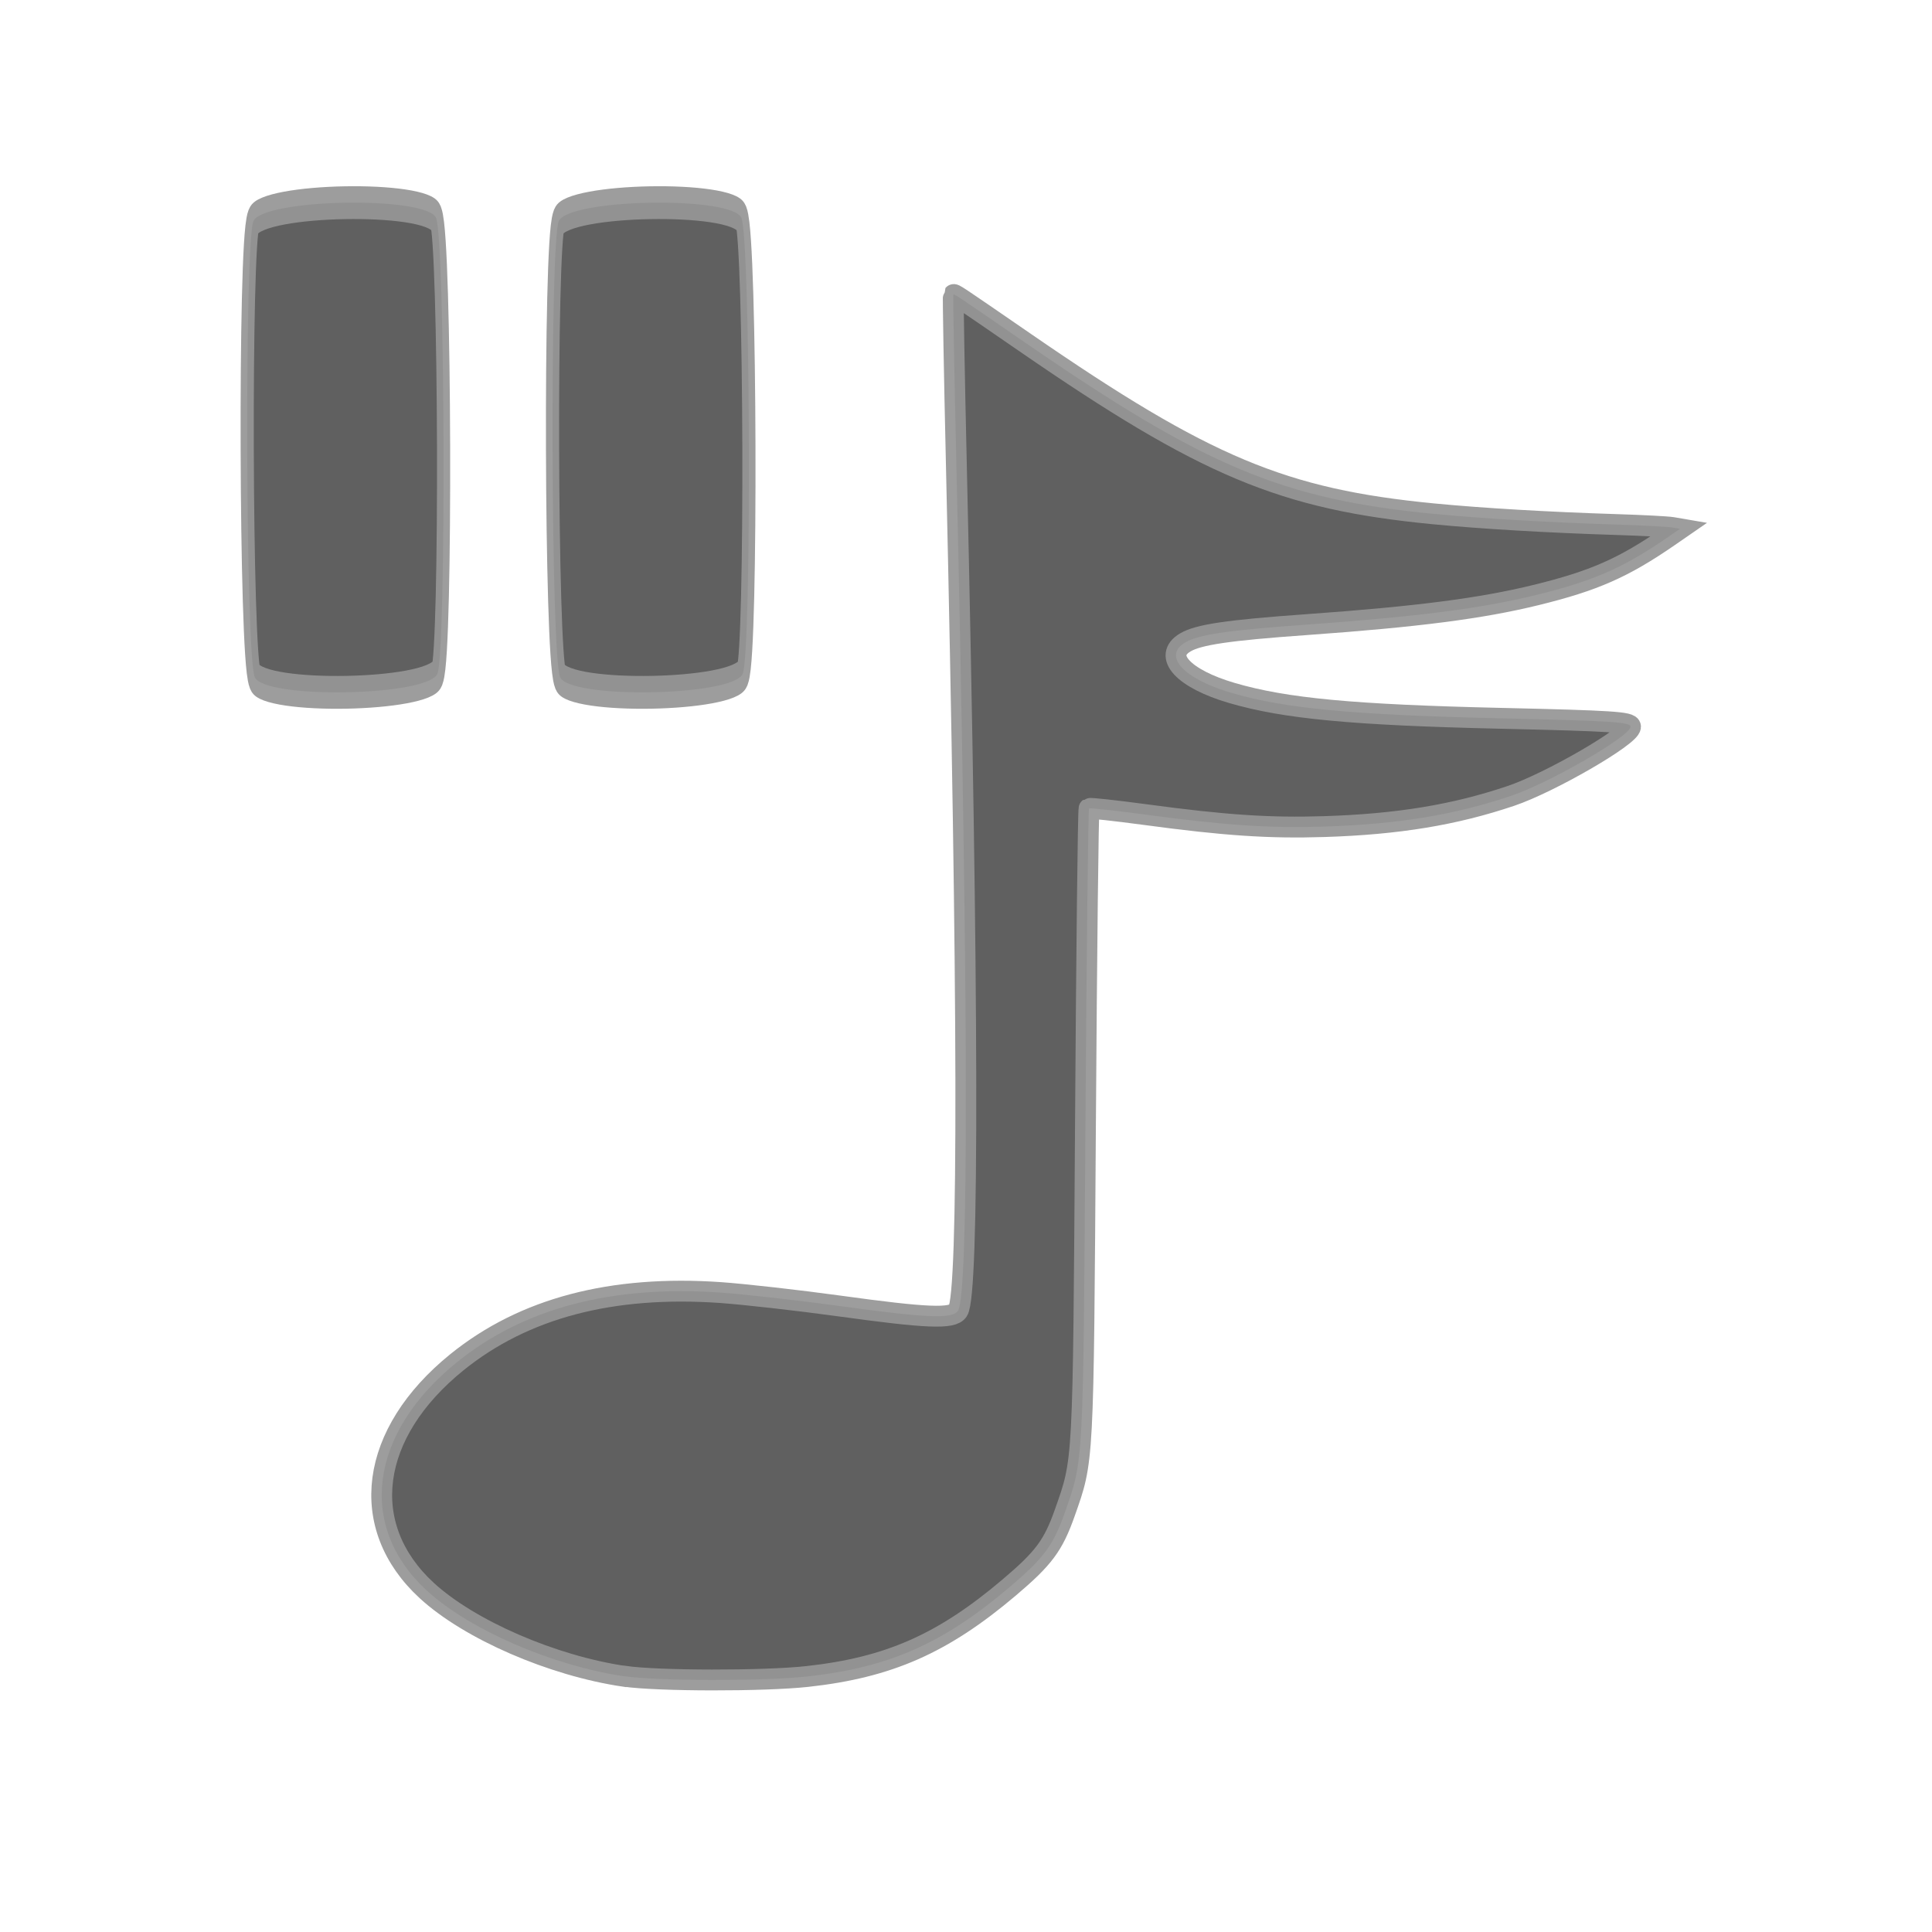 <?xml version="1.0" encoding="UTF-8" standalone="no"?>
<!-- Created with Inkscape (http://www.inkscape.org/) -->

<svg
   xmlns:dc="http://purl.org/dc/elements/1.1/"
   xmlns:cc="http://creativecommons.org/ns#"
   xmlns:rdf="http://www.w3.org/1999/02/22-rdf-syntax-ns#"
   xmlns:svg="http://www.w3.org/2000/svg"
   xmlns="http://www.w3.org/2000/svg"
   xmlns:sodipodi="http://sodipodi.sourceforge.net/DTD/sodipodi-0.dtd"
   xmlns:inkscape="http://www.inkscape.org/namespaces/inkscape"
   width="24"
   height="24"
   id="svg2846"
   version="1.1"
   inkscape:version="0.47pre4 r22446"
   sodipodi:docname="gmpc-tray-disconnected.svg">
  <defs
     id="defs2848">
    <inkscape:perspective
       sodipodi:type="inkscape:persp3d"
       inkscape:vp_x="0 : 526.18109 : 1"
       inkscape:vp_y="0 : 1000 : 0"
       inkscape:vp_z="744.09448 : 526.18109 : 1"
       inkscape:persp3d-origin="372.04724 : 350.78739 : 1"
       id="perspective2854" />
    <inkscape:perspective
       id="perspective2839"
       inkscape:persp3d-origin="0.5 : 0.33333333 : 1"
       inkscape:vp_z="1 : 0.5 : 1"
       inkscape:vp_y="0 : 1000 : 0"
       inkscape:vp_x="0 : 0.5 : 1"
       sodipodi:type="inkscape:persp3d" />
    <inkscape:perspective
       id="perspective2865"
       inkscape:persp3d-origin="0.5 : 0.33333333 : 1"
       inkscape:vp_z="1 : 0.5 : 1"
       inkscape:vp_y="0 : 1000 : 0"
       inkscape:vp_x="0 : 0.5 : 1"
       sodipodi:type="inkscape:persp3d" />
    <inkscape:perspective
       id="perspective2852"
       inkscape:persp3d-origin="0.5 : 0.33333333 : 1"
       inkscape:vp_z="1 : 0.5 : 1"
       inkscape:vp_y="0 : 1000 : 0"
       inkscape:vp_x="0 : 0.5 : 1"
       sodipodi:type="inkscape:persp3d" />
    <inkscape:perspective
       id="perspective2828"
       inkscape:persp3d-origin="0.5 : 0.33333333 : 1"
       inkscape:vp_z="1 : 0.5 : 1"
       inkscape:vp_y="0 : 1000 : 0"
       inkscape:vp_x="0 : 0.5 : 1"
       sodipodi:type="inkscape:persp3d" />
    <inkscape:perspective
       id="perspective2878"
       inkscape:persp3d-origin="0.5 : 0.33333333 : 1"
       inkscape:vp_z="1 : 0.5 : 1"
       inkscape:vp_y="0 : 1000 : 0"
       inkscape:vp_x="0 : 0.5 : 1"
       sodipodi:type="inkscape:persp3d" />
    <inkscape:perspective
       id="perspective2840"
       inkscape:persp3d-origin="0.5 : 0.33333333 : 1"
       inkscape:vp_z="1 : 0.5 : 1"
       inkscape:vp_y="0 : 1000 : 0"
       inkscape:vp_x="0 : 0.5 : 1"
       sodipodi:type="inkscape:persp3d" />
    <inkscape:perspective
       id="perspective2832"
       inkscape:persp3d-origin="0.5 : 0.33333333 : 1"
       inkscape:vp_z="1 : 0.5 : 1"
       inkscape:vp_y="0 : 1000 : 0"
       inkscape:vp_x="0 : 0.5 : 1"
       sodipodi:type="inkscape:persp3d" />
    <inkscape:perspective
       id="perspective2836"
       inkscape:persp3d-origin="0.5 : 0.33333333 : 1"
       inkscape:vp_z="1 : 0.5 : 1"
       inkscape:vp_y="0 : 1000 : 0"
       inkscape:vp_x="0 : 0.5 : 1"
       sodipodi:type="inkscape:persp3d" />
  </defs>
  <sodipodi:namedview
     id="base"
     pagecolor="#ffffff"
     bordercolor="#666666"
     borderopacity="1.0"
     inkscape:pageopacity="0.0"
     inkscape:pageshadow="2"
     inkscape:zoom="16"
     inkscape:cx="8.6371942"
     inkscape:cy="15.525247"
     inkscape:document-units="px"
     inkscape:current-layer="layer1"
     showgrid="false"
     inkscape:window-width="1680"
     inkscape:window-height="994"
     inkscape:window-x="0"
     inkscape:window-y="0"
     inkscape:window-maximized="1" />
  <g
     inkscape:label="Layer 1"
     inkscape:groupmode="layer"
     id="layer1"
     transform="translate(-298.589,-607.485)">
    <g
       id="g11223"
       transform="matrix(0.156,0,0,0.156,326.386,601.665)"
       style="fill:#606060;fill-opacity:1" />
    <path
       style="fill:#606060;fill-opacity:1;stroke:#969696;stroke-width:0.259;stroke-miterlimit:4;stroke-opacity:0.933;stroke-dasharray:none"
       d="m 306.345,628.309 c -0.897,-0.132 -1.925,-0.579 -2.455,-1.066 -0.867,-0.798 -0.714,-1.955 0.375,-2.836 0.831,-0.672 1.923,-0.96 3.28,-0.865 0.293,0.021 0.953,0.095 1.468,0.166 1.094,0.151 1.408,0.163 1.476,0.06 0.137,-0.208 0.13,-3.932 -0.019,-10.477 -0.027,-1.173 -0.044,-2.137 -0.038,-2.144 0.011,-0.013 -6.7e-4,-0.021 0.894,0.595 2.238,1.542 3.199,1.945 5.07,2.126 0.599,0.058 1.419,0.106 2.268,0.133 0.328,0.01 0.642,0.027 0.696,0.036 l 0.099,0.017 -0.139,0.096 c -0.564,0.389 -0.929,0.55 -1.651,0.727 -0.677,0.166 -1.471,0.269 -2.845,0.367 -0.981,0.07 -1.347,0.124 -1.512,0.222 -0.283,0.169 -0.021,0.452 0.582,0.628 0.661,0.193 1.504,0.272 3.335,0.314 1.387,0.032 1.615,0.046 1.615,0.105 0,0.116 -1.002,0.696 -1.486,0.859 -0.699,0.236 -1.404,0.352 -2.315,0.381 -0.682,0.022 -1.237,-0.015 -2.229,-0.149 -0.372,-0.05 -0.685,-0.084 -0.696,-0.076 -0.011,0.008 -0.031,1.776 -0.045,3.929 -0.028,4.252 -0.023,4.156 -0.256,4.818 -0.144,0.408 -0.261,0.566 -0.691,0.93 -0.825,0.699 -1.497,0.995 -2.509,1.106 -0.537,0.059 -1.862,0.057 -2.27,-0.003 z"
       id="path2818" />
    <g
       transform="translate(-0.063,-1.67)"
       id="g2824">
      <path
         sodipodi:type="star"
         style="fill:#606060;fill-opacity:1;stroke:#969696;stroke-width:0.72;stroke-linecap:butt;stroke-linejoin:miter;stroke-miterlimit:4;stroke-opacity:0.933;stroke-dasharray:none"
         id="path2490"
         sodipodi:sides="4"
         sodipodi:cx="-2.1213205"
         sodipodi:cy="16.622135"
         sodipodi:r1="7.0725274"
         sodipodi:r2="3.7350421"
         sodipodi:arg1="0.77795118"
         sodipodi:arg2="1.5633494"
         inkscape:flatsided="true"
         inkscape:rounded="0.07"
         inkscape:randomized="0"
         d="m 2.917,21.586 c -0.491,0.499 -9.503,0.566 -10.002,0.074 -0.499,-0.491 -0.566,-9.503 -0.074,-10.002 0.491,-0.499 9.503,-0.566 10.002,-0.074 0.499,0.491 0.566,9.503 0.074,10.002 z"
         transform="matrix(0.227,0,0,0.566,303.424,605.306)" />
      <path
         transform="matrix(0.227,0,0,0.566,307.217,605.306)"
         d="m 2.917,21.586 c -0.491,0.499 -9.503,0.566 -10.002,0.074 -0.499,-0.491 -0.566,-9.503 -0.074,-10.002 0.491,-0.499 9.503,-0.566 10.002,-0.074 0.499,0.491 0.566,9.503 0.074,10.002 z"
         inkscape:randomized="0"
         inkscape:rounded="0.07"
         inkscape:flatsided="true"
         sodipodi:arg2="1.5633494"
         sodipodi:arg1="0.77795118"
         sodipodi:r2="3.7350421"
         sodipodi:r1="7.0725274"
         sodipodi:cy="16.622135"
         sodipodi:cx="-2.1213205"
         sodipodi:sides="4"
         id="path3292"
         style="fill:#606060;fill-opacity:1;stroke:#969696;stroke-width:0.72;stroke-linecap:butt;stroke-linejoin:miter;stroke-miterlimit:4;stroke-opacity:0.933;stroke-dasharray:none"
         sodipodi:type="star" />
    </g>
  </g>
</svg>

